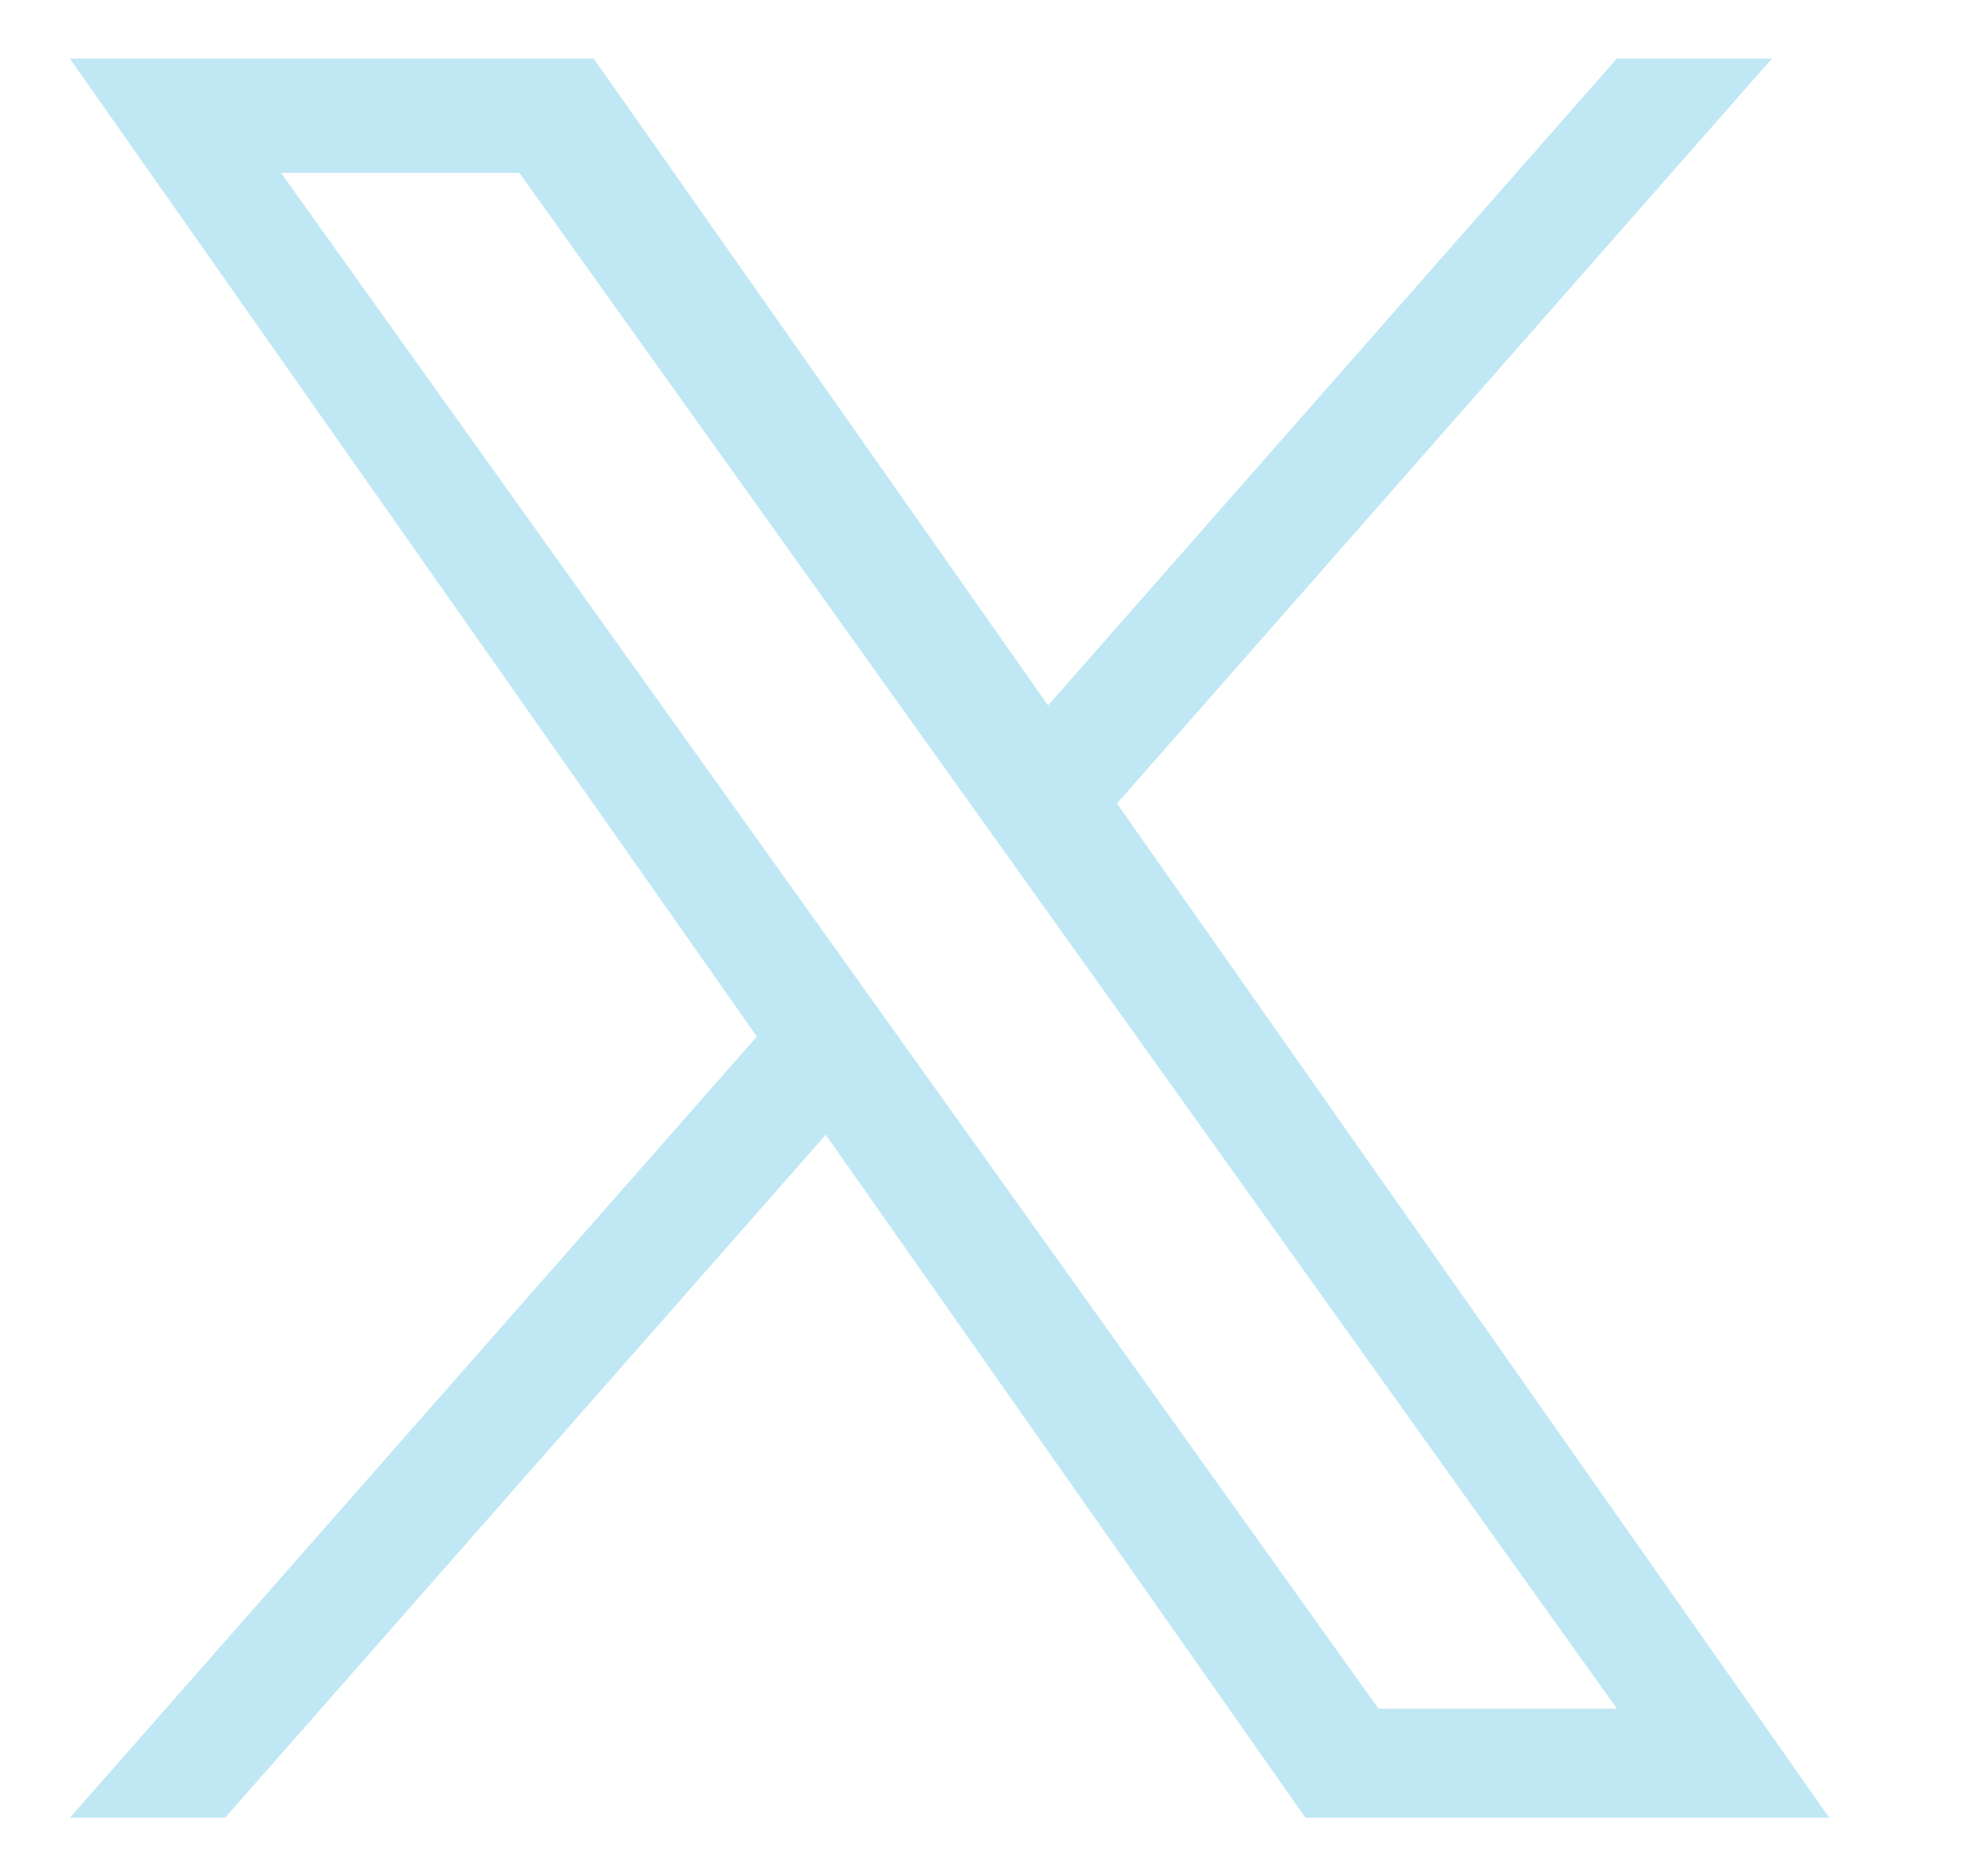 <svg width="19" height="18" viewBox="0 0 19 18" fill="none" xmlns="http://www.w3.org/2000/svg">
<g clip-path="url(#clip0_258_2246)">
<path d="M10.713 7.708L16.995 0.562H15.507L10.052 6.767L5.695 0.562H0.67L7.259 9.944L0.67 17.438H2.159L7.92 10.886L12.521 17.438H17.545L10.713 7.708H10.713ZM8.674 10.027L8.007 9.093L2.696 1.659H4.982L9.268 7.658L9.936 8.593L15.508 16.391H13.221L8.674 10.027V10.027Z" fill="#C0E8F4"/>
</g>
<defs>
<clipPath id="clip0_258_2246">
<rect width="18" height="18" fill="white" transform="translate(0.428)"/>
</clipPath>
</defs>
</svg>
